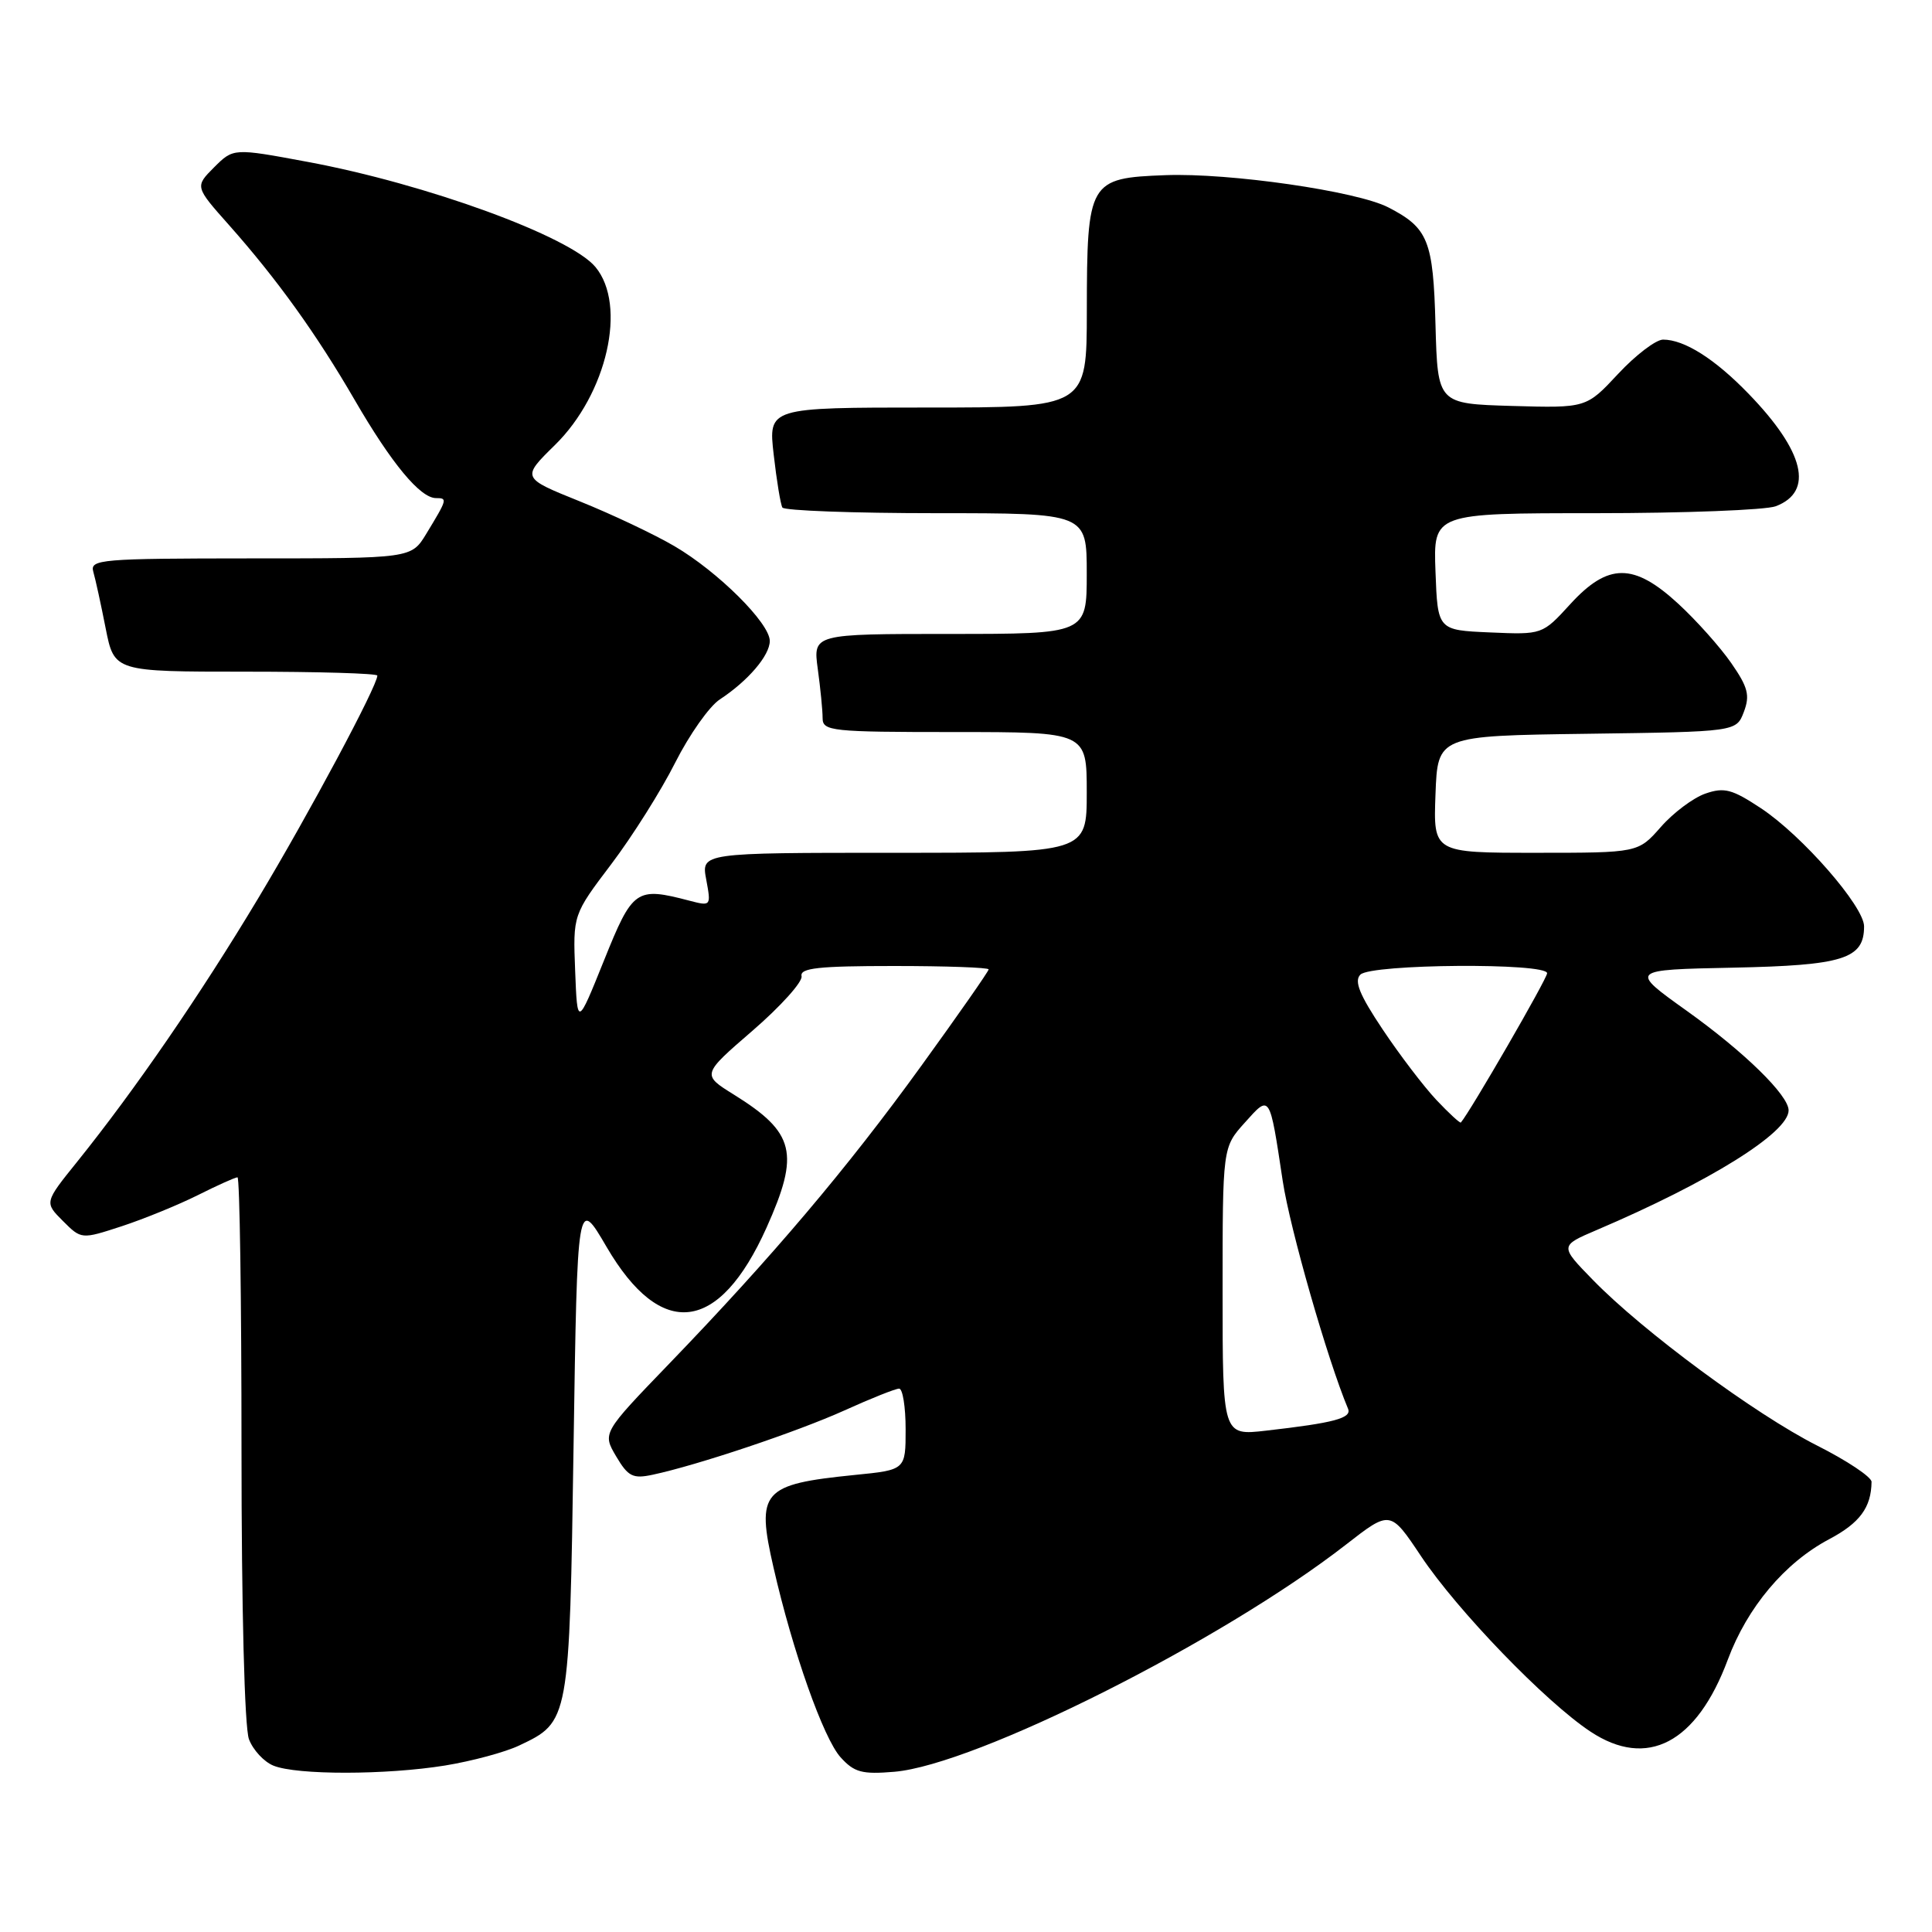 <?xml version="1.0" encoding="UTF-8" standalone="no"?>
<!DOCTYPE svg PUBLIC "-//W3C//DTD SVG 1.1//EN" "http://www.w3.org/Graphics/SVG/1.1/DTD/svg11.dtd" >
<svg xmlns="http://www.w3.org/2000/svg" xmlns:xlink="http://www.w3.org/1999/xlink" version="1.1" viewBox="0 0 256 256">
 <g >
 <path fill="currentColor"
d=" M 58.97 233.94 C 62.53 233.36 66.95 232.17 68.79 231.29 C 75.45 228.14 75.45 228.14 76.00 191.59 C 76.50 158.59 76.50 158.59 80.38 165.23 C 87.61 177.60 95.28 176.68 101.57 162.67 C 106.00 152.79 105.34 150.08 97.24 145.04 C 92.98 142.39 92.98 142.39 99.74 136.55 C 103.46 133.33 106.37 130.09 106.21 129.35 C 105.97 128.27 108.45 128.00 118.46 128.00 C 125.36 128.00 131.00 128.20 131.00 128.45 C 131.00 128.70 126.97 134.47 122.04 141.28 C 112.23 154.84 102.33 166.53 88.68 180.69 C 79.82 189.88 79.82 189.88 81.64 192.97 C 83.23 195.66 83.86 195.97 86.48 195.41 C 92.44 194.14 105.62 189.72 111.89 186.89 C 115.40 185.30 118.66 184.00 119.14 184.00 C 119.61 184.00 120.00 186.42 120.00 189.38 C 120.00 194.77 120.00 194.77 113.25 195.44 C 100.97 196.68 100.17 197.58 102.50 207.73 C 105.03 218.81 109.11 230.34 111.38 232.85 C 113.19 234.85 114.22 235.13 118.50 234.77 C 129.32 233.85 161.91 217.46 178.36 204.66 C 184.22 200.10 184.22 200.10 188.30 206.21 C 193.11 213.41 204.80 225.52 210.75 229.45 C 218.26 234.42 224.82 230.98 228.94 219.92 C 231.53 212.97 236.48 207.08 242.36 203.96 C 246.43 201.81 247.95 199.75 247.99 196.35 C 247.99 195.71 244.74 193.54 240.75 191.53 C 232.57 187.39 217.71 176.42 211.08 169.61 C 206.66 165.08 206.66 165.08 211.58 162.98 C 226.52 156.61 237.00 150.08 237.00 147.13 C 237.00 145.13 231.14 139.40 223.52 133.95 C 215.89 128.50 215.89 128.50 229.65 128.22 C 244.25 127.92 247.00 127.06 247.00 122.75 C 247.00 120.11 238.81 110.72 233.34 107.10 C 229.50 104.56 228.47 104.29 225.96 105.16 C 224.36 105.72 221.70 107.71 220.06 109.59 C 217.06 113.00 217.06 113.00 203.49 113.00 C 189.92 113.00 189.92 113.00 190.21 105.25 C 190.50 97.50 190.50 97.50 210.28 97.23 C 230.07 96.96 230.07 96.96 231.07 94.33 C 231.90 92.14 231.62 91.06 229.40 87.86 C 227.93 85.74 224.78 82.21 222.39 80.01 C 216.48 74.56 213.08 74.57 208.07 80.05 C 204.37 84.10 204.37 84.10 197.43 83.80 C 190.50 83.50 190.50 83.50 190.21 75.75 C 189.92 68.00 189.92 68.00 211.39 68.00 C 223.21 68.00 233.96 67.58 235.30 67.08 C 240.39 65.14 239.10 59.82 231.69 52.17 C 227.23 47.56 223.19 45.00 220.37 45.00 C 219.42 45.00 216.74 47.04 214.41 49.54 C 210.19 54.07 210.19 54.07 200.34 53.79 C 190.50 53.50 190.50 53.50 190.21 43.04 C 189.91 31.85 189.25 30.21 183.96 27.48 C 179.81 25.33 162.91 22.89 154.43 23.21 C 144.27 23.59 144.03 23.99 144.01 41.25 C 144.00 54.00 144.00 54.00 122.90 54.00 C 101.80 54.00 101.80 54.00 102.52 60.25 C 102.91 63.69 103.43 66.84 103.67 67.25 C 103.92 67.66 113.09 68.00 124.06 68.00 C 144.00 68.00 144.00 68.00 144.00 76.00 C 144.00 84.00 144.00 84.00 125.86 84.00 C 107.73 84.00 107.73 84.00 108.36 88.64 C 108.71 91.19 109.00 94.12 109.00 95.14 C 109.00 96.88 110.10 97.00 126.50 97.00 C 144.00 97.00 144.00 97.00 144.00 105.00 C 144.00 113.00 144.00 113.00 118.45 113.00 C 92.91 113.00 92.91 113.00 93.58 116.55 C 94.23 120.06 94.21 120.09 91.37 119.35 C 84.27 117.49 83.84 117.80 80.03 127.27 C 76.50 136.04 76.50 136.04 76.21 128.63 C 75.92 121.21 75.92 121.21 81.00 114.50 C 83.80 110.80 87.61 104.75 89.47 101.05 C 91.34 97.35 94.00 93.57 95.39 92.67 C 99.12 90.22 102.00 86.85 102.00 84.93 C 102.00 82.57 95.14 75.75 89.37 72.37 C 86.71 70.81 81.07 68.14 76.82 66.43 C 69.10 63.32 69.10 63.32 73.53 58.97 C 80.44 52.19 83.11 40.45 78.90 35.38 C 75.53 31.32 56.50 24.37 40.71 21.44 C 30.93 19.62 30.93 19.62 28.37 22.17 C 25.82 24.73 25.82 24.73 30.37 29.85 C 36.72 37.01 41.92 44.24 47.00 53.00 C 51.87 61.40 55.68 66.00 57.77 66.00 C 59.32 66.00 59.28 66.13 56.48 70.74 C 54.50 73.99 54.50 73.99 33.18 73.99 C 13.36 74.00 11.90 74.12 12.36 75.75 C 12.64 76.71 13.38 80.09 14.00 83.25 C 15.14 89.00 15.14 89.00 32.57 89.00 C 42.16 89.00 50.00 89.23 50.00 89.52 C 50.00 90.89 40.95 107.81 34.23 119.00 C 26.51 131.87 17.87 144.43 10.24 153.92 C 5.88 159.33 5.88 159.33 8.33 161.78 C 10.78 164.23 10.78 164.23 16.14 162.48 C 19.09 161.51 23.62 159.66 26.22 158.36 C 28.81 157.06 31.17 156.00 31.47 156.00 C 31.76 156.00 32.00 172.17 32.00 191.93 C 32.00 213.12 32.40 228.93 32.99 230.46 C 33.53 231.89 34.99 233.46 36.24 233.96 C 39.35 235.22 51.17 235.20 58.97 233.94 Z  M 162.00 171.13 C 162.00 152.03 162.00 152.03 164.93 148.77 C 168.31 145.00 168.21 144.84 169.97 156.50 C 170.94 162.86 175.89 180.14 178.62 186.66 C 179.15 187.91 176.80 188.54 167.75 189.57 C 162.00 190.23 162.00 190.23 162.00 171.13 Z  M 190.32 145.74 C 188.65 143.96 185.44 139.75 183.20 136.39 C 180.14 131.81 179.40 130.00 180.26 129.14 C 181.68 127.72 205.00 127.55 205.00 128.96 C 205.00 129.69 194.78 147.36 193.57 148.74 C 193.46 148.86 191.99 147.51 190.32 145.74 Z "/>
</g>
</svg>